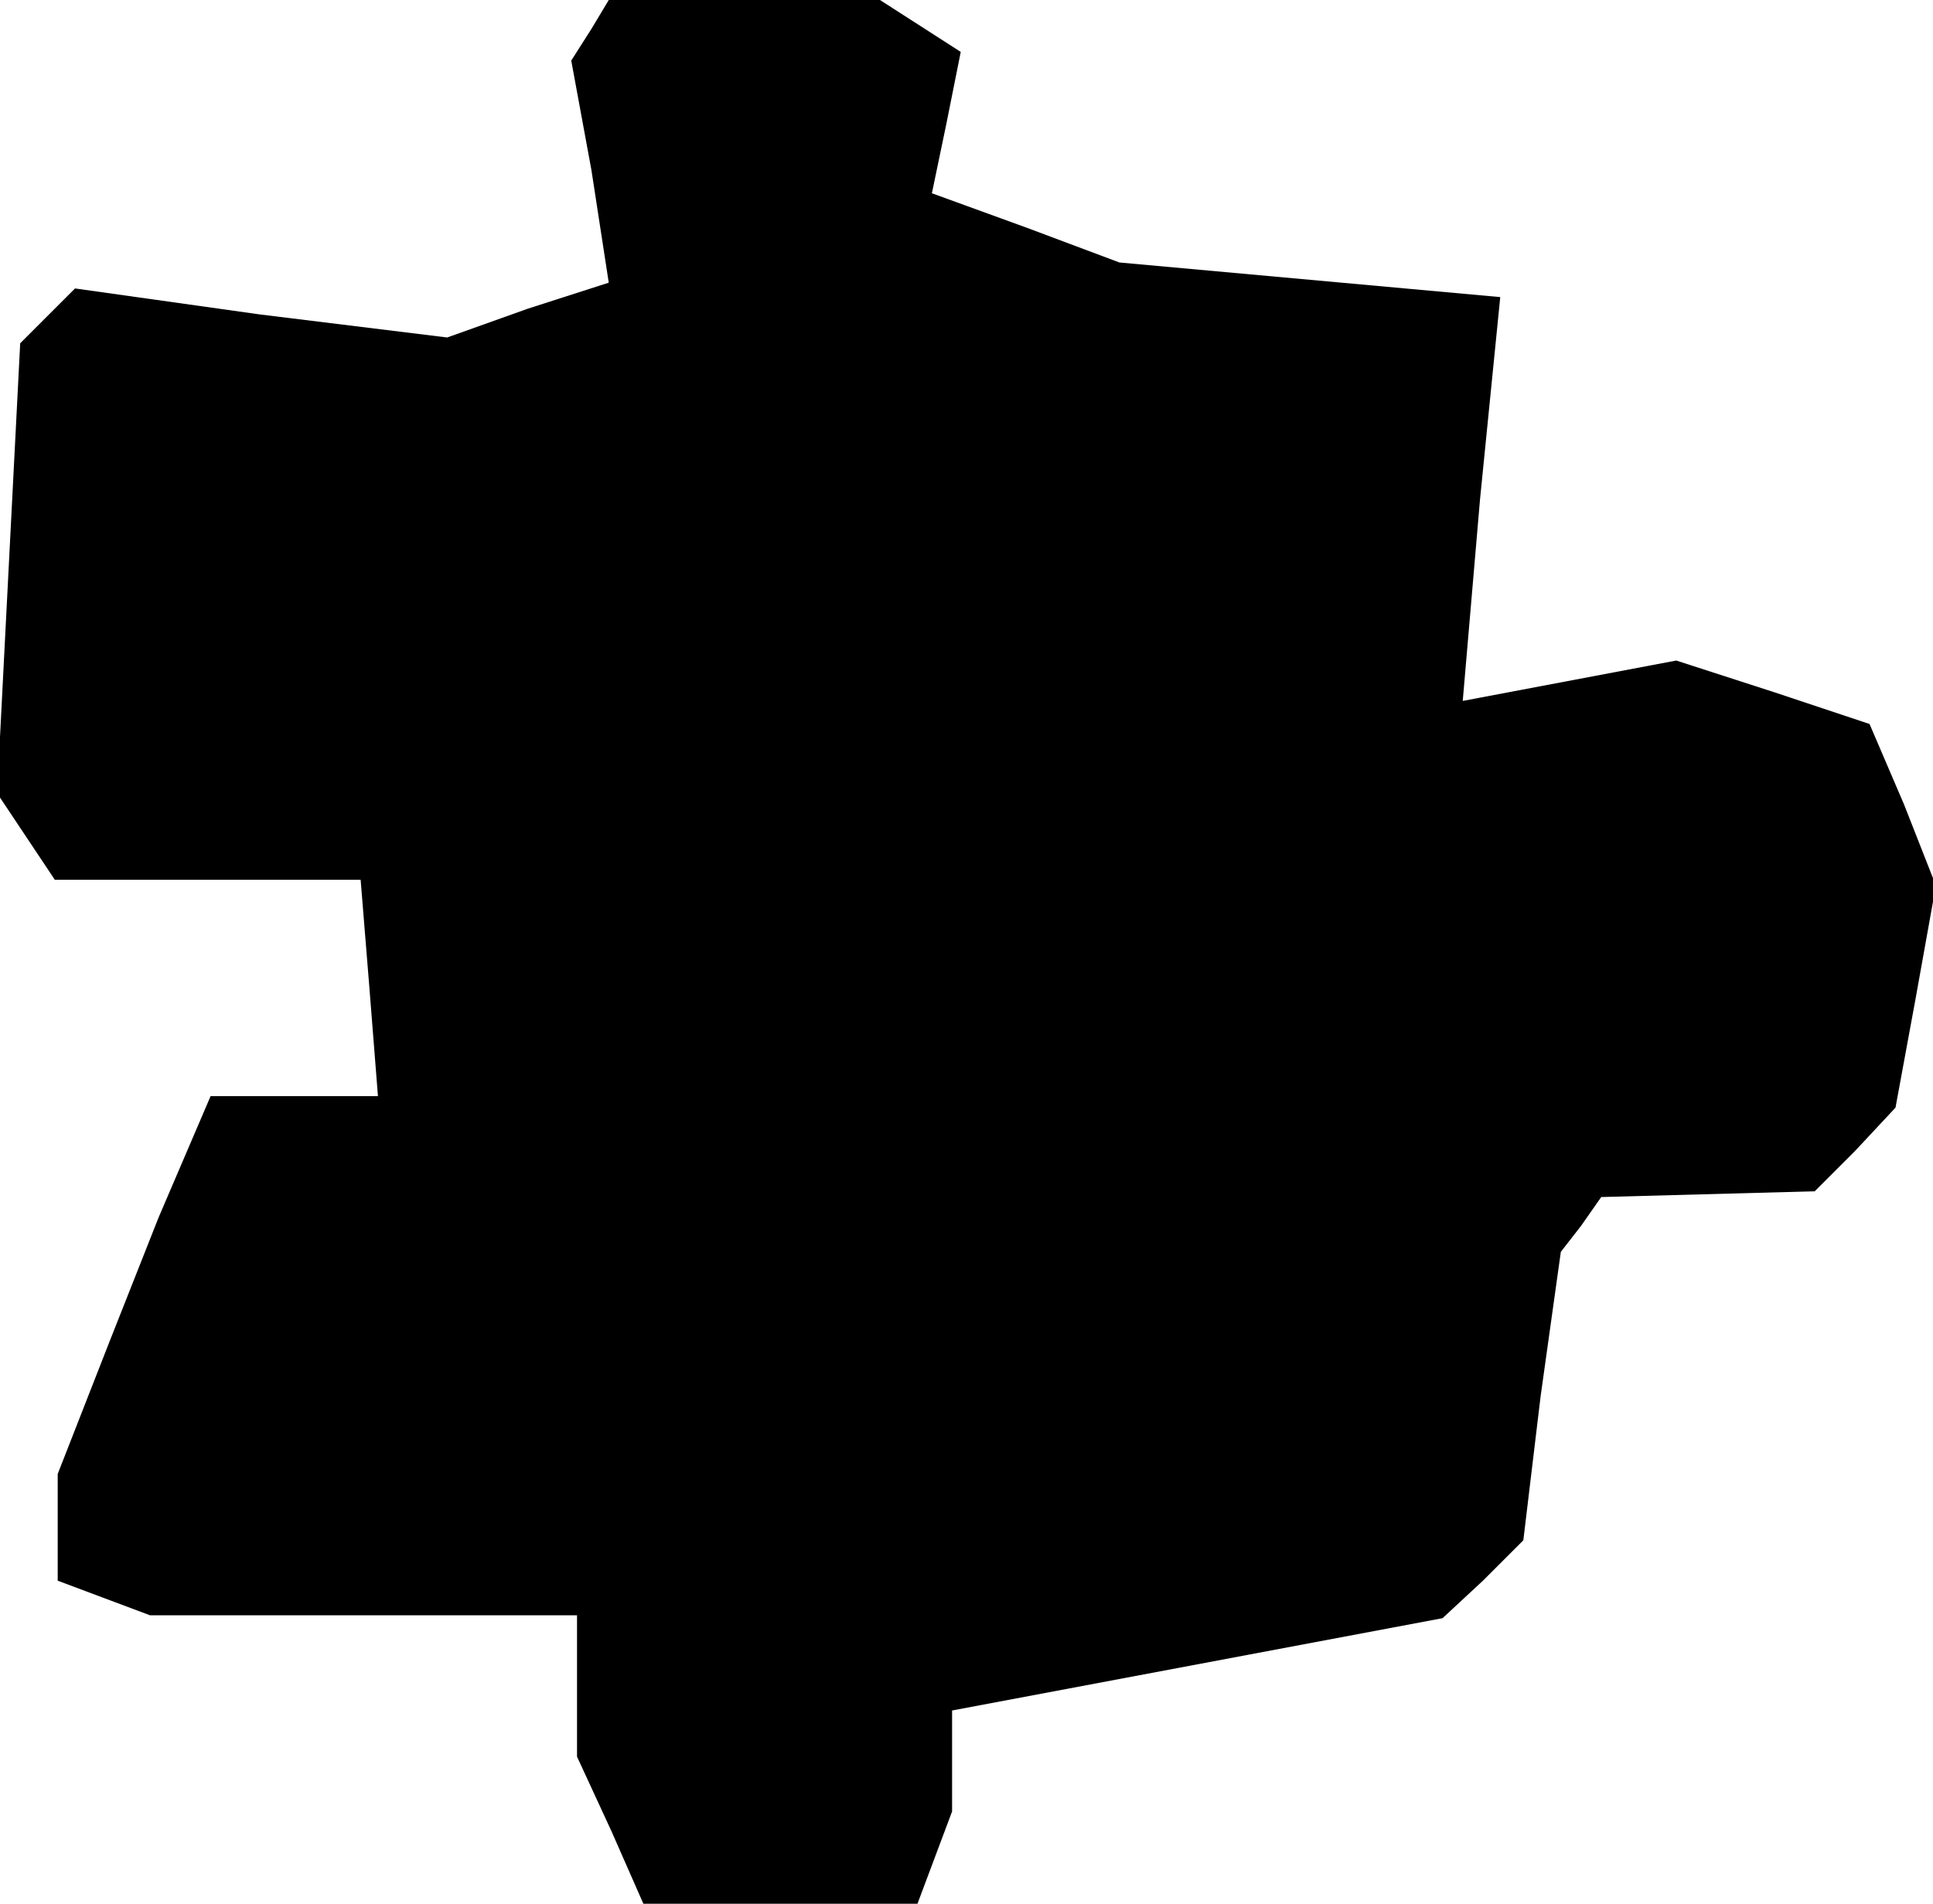 <?xml version="1.0" standalone="no"?>
<!DOCTYPE svg PUBLIC "-//W3C//DTD SVG 20010904//EN"
 "http://www.w3.org/TR/2001/REC-SVG-20010904/DTD/svg10.dtd">
<svg version="1.0" xmlns="http://www.w3.org/2000/svg"
 width="67pt" height="66pt" viewBox="0 0 67 66"
 preserveAspectRatio="xMidYMid meet">
<g transform="translate(0,66) scale(0.1,-0.1)"
fill="#000000" stroke="none">
<path d="M205 650 l-7 -11 7 -38 6 -39 -28 -9 -28 -10 -65 8 -64 9 -10 -10 -9
-9 -4 -78 -4 -78 10 -15 10 -15 53 0 53 0 3 -37 3 -38 -29 0 -29 0 -18 -42
-17 -43 -9 -23 -9 -23 0 -18 0 -19 16 -6 16 -6 74 0 74 0 0 -25 0 -24 12 -26
11 -25 48 0 47 0 6 16 6 16 0 18 0 17 85 16 85 16 14 13 14 14 6 50 7 50 7 9
7 10 37 1 37 1 14 14 14 15 7 38 7 39 -11 28 -12 28 -33 11 -34 11 -37 -7 -37
-7 6 70 7 70 -66 6 -66 6 -32 12 -33 12 5 24 5 25 -14 9 -14 9 -47 0 -47 0 -6
-10z"/>
</g>
</svg>
